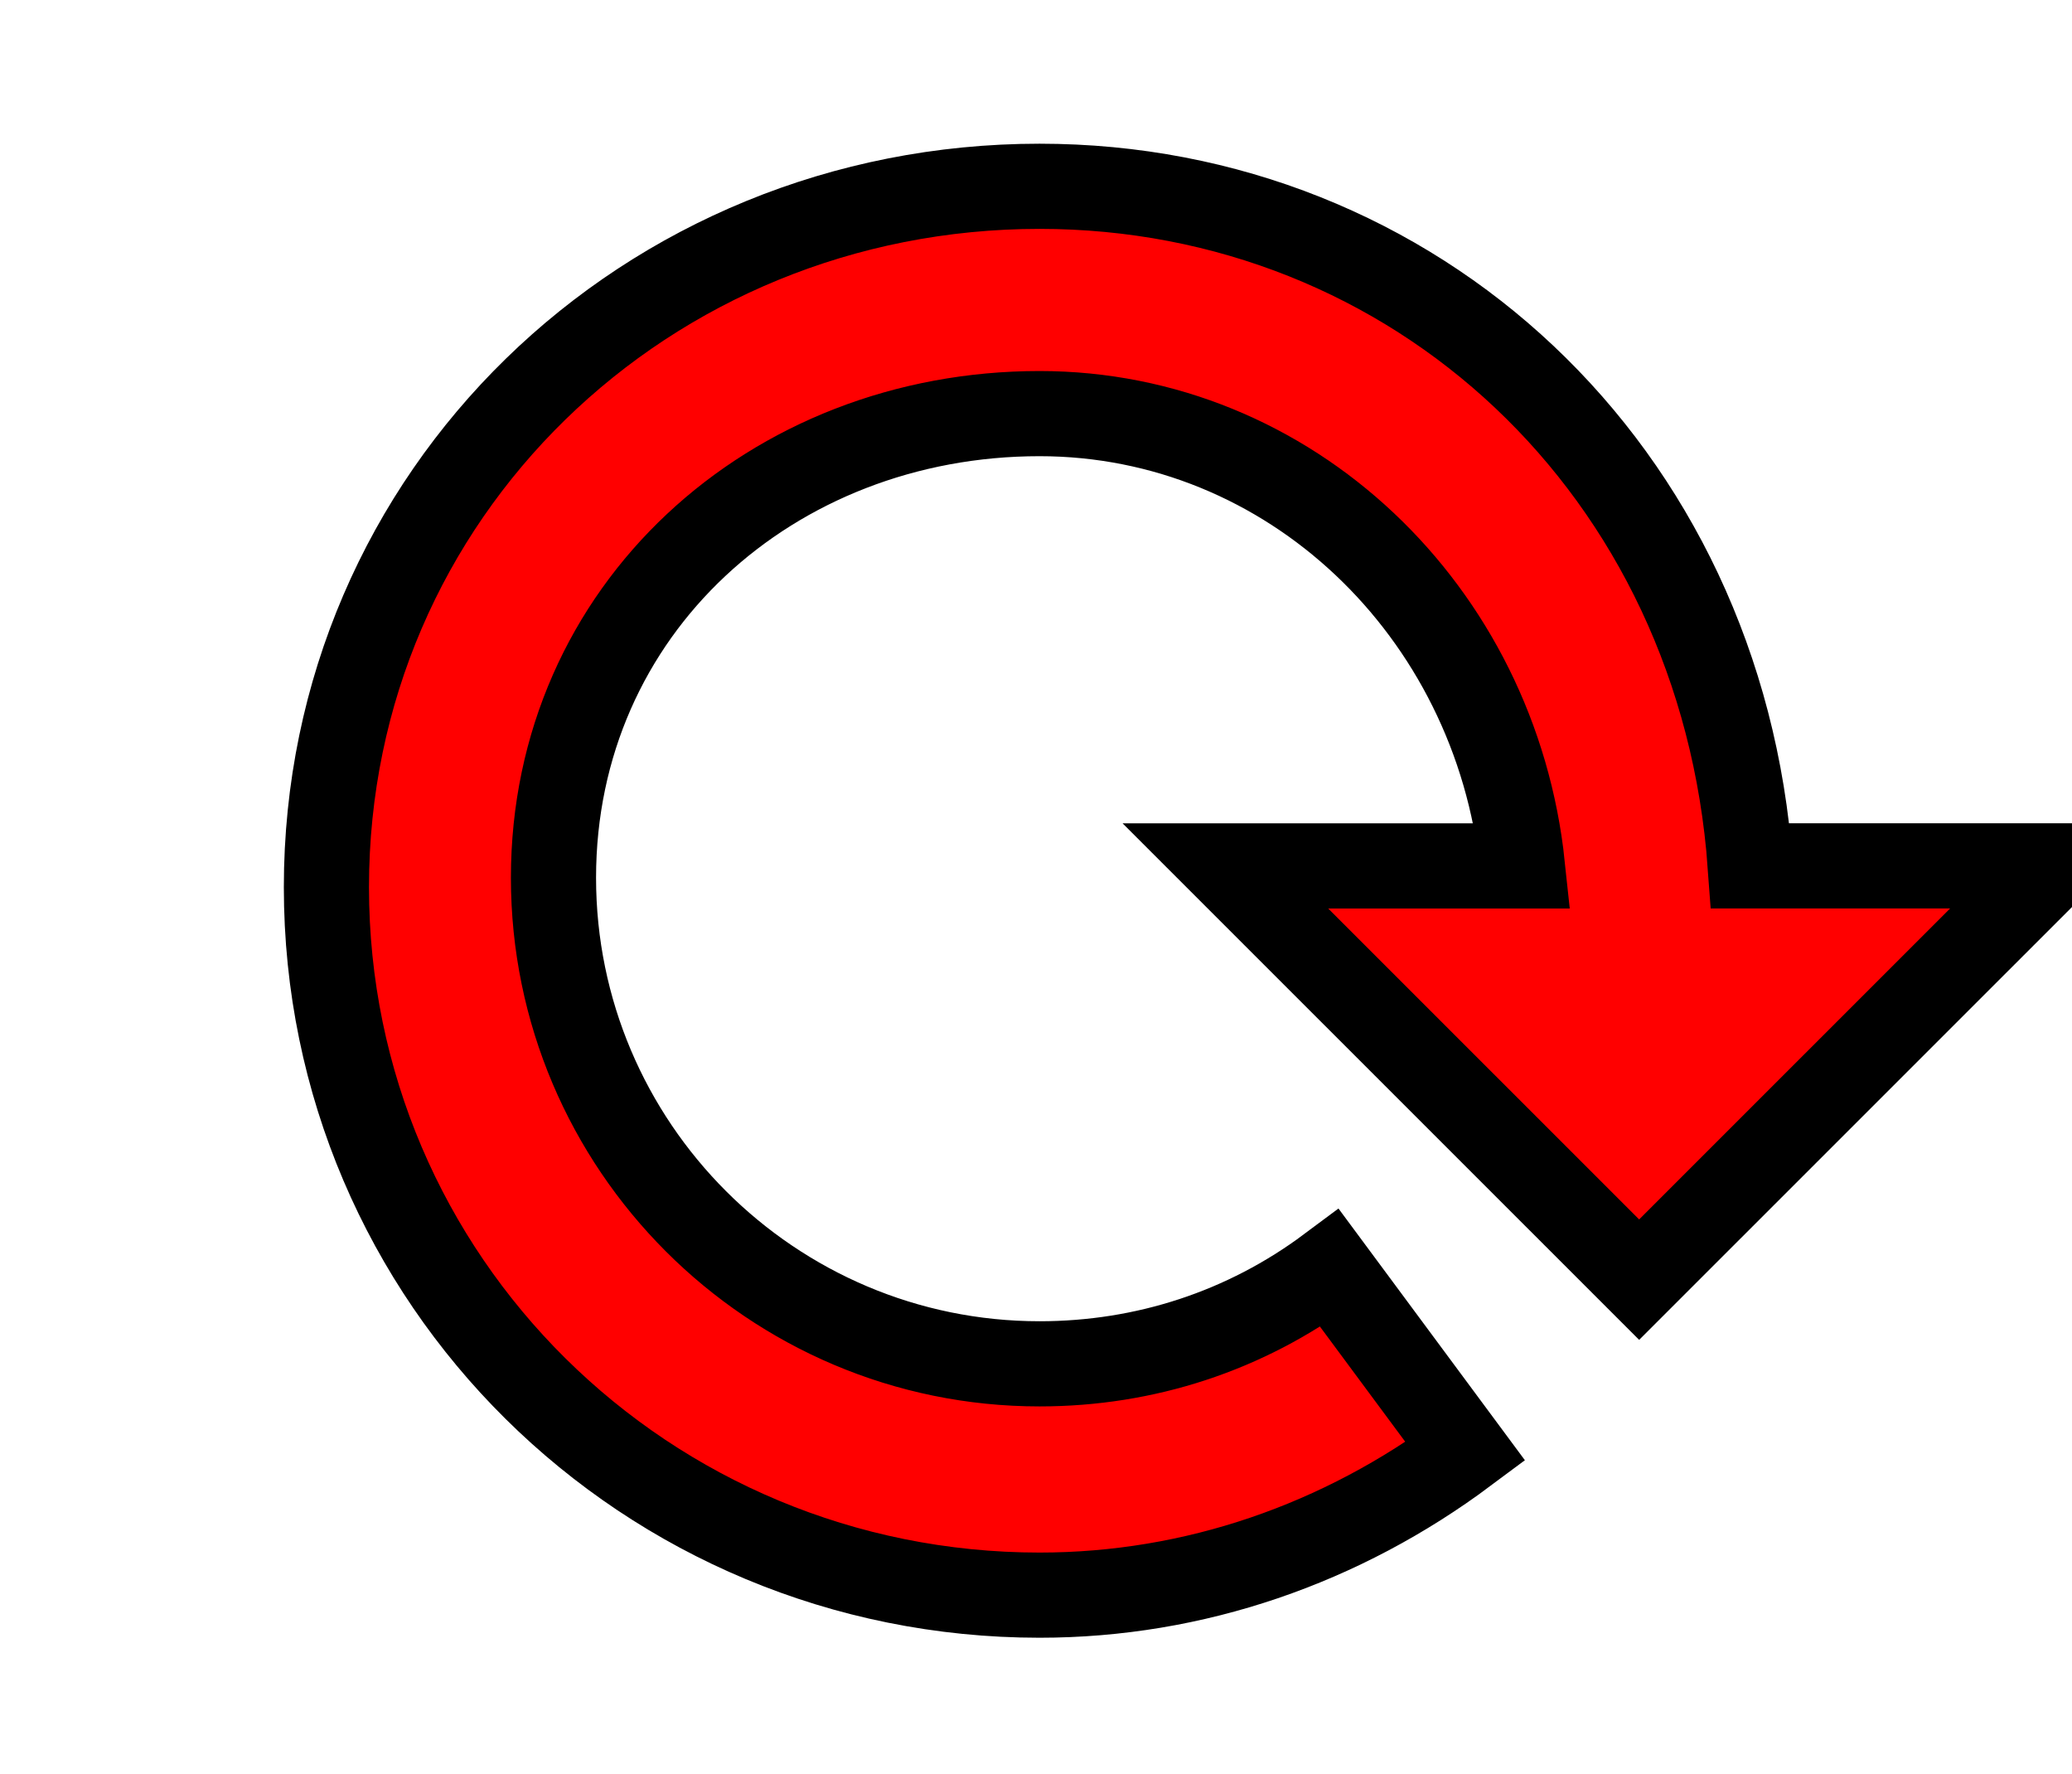 <?xml version="1.0" encoding="utf-8"?>
<!-- Generator: Adobe Illustrator 16.0.0, SVG Export Plug-In . SVG Version: 6.00 Build 0)  -->
<!DOCTYPE svg PUBLIC "-//W3C//DTD SVG 1.1//EN" "http://www.w3.org/Graphics/SVG/1.1/DTD/svg11.dtd">
<svg version="1.1" id="Layer_1" xmlns="http://www.w3.org/2000/svg" xmlns:xlink="http://www.w3.org/1999/xlink" x="0px" y="0px"
	 width="73px" height="62.5px" viewBox="0 0 73 62.5" enable-background="new 0 0 73 62.5" xml:space="preserve">
<path fill="#FF0000" stroke="#000000" stroke-width="3" stroke-miterlimit="10" d="M57.75,45.075L72.328,30.5H61.665
	c-1.014-14-11.853-23.938-25.04-23.938C22.771,6.562,11.5,17.396,11.5,31.25s11.271,24.938,25.125,24.938
	c5.455,0,10.643-1.809,15.004-5.061l-4.782-6.456c-2.969,2.214-6.504,3.369-10.222,3.369c-9.443,0-17.125-7.678-17.125-17.121
	s7.682-16.35,17.125-16.35c8.8,0,16.063,6.932,17.013,15.932H43.172L57.75,45.075z"/>
</svg>
